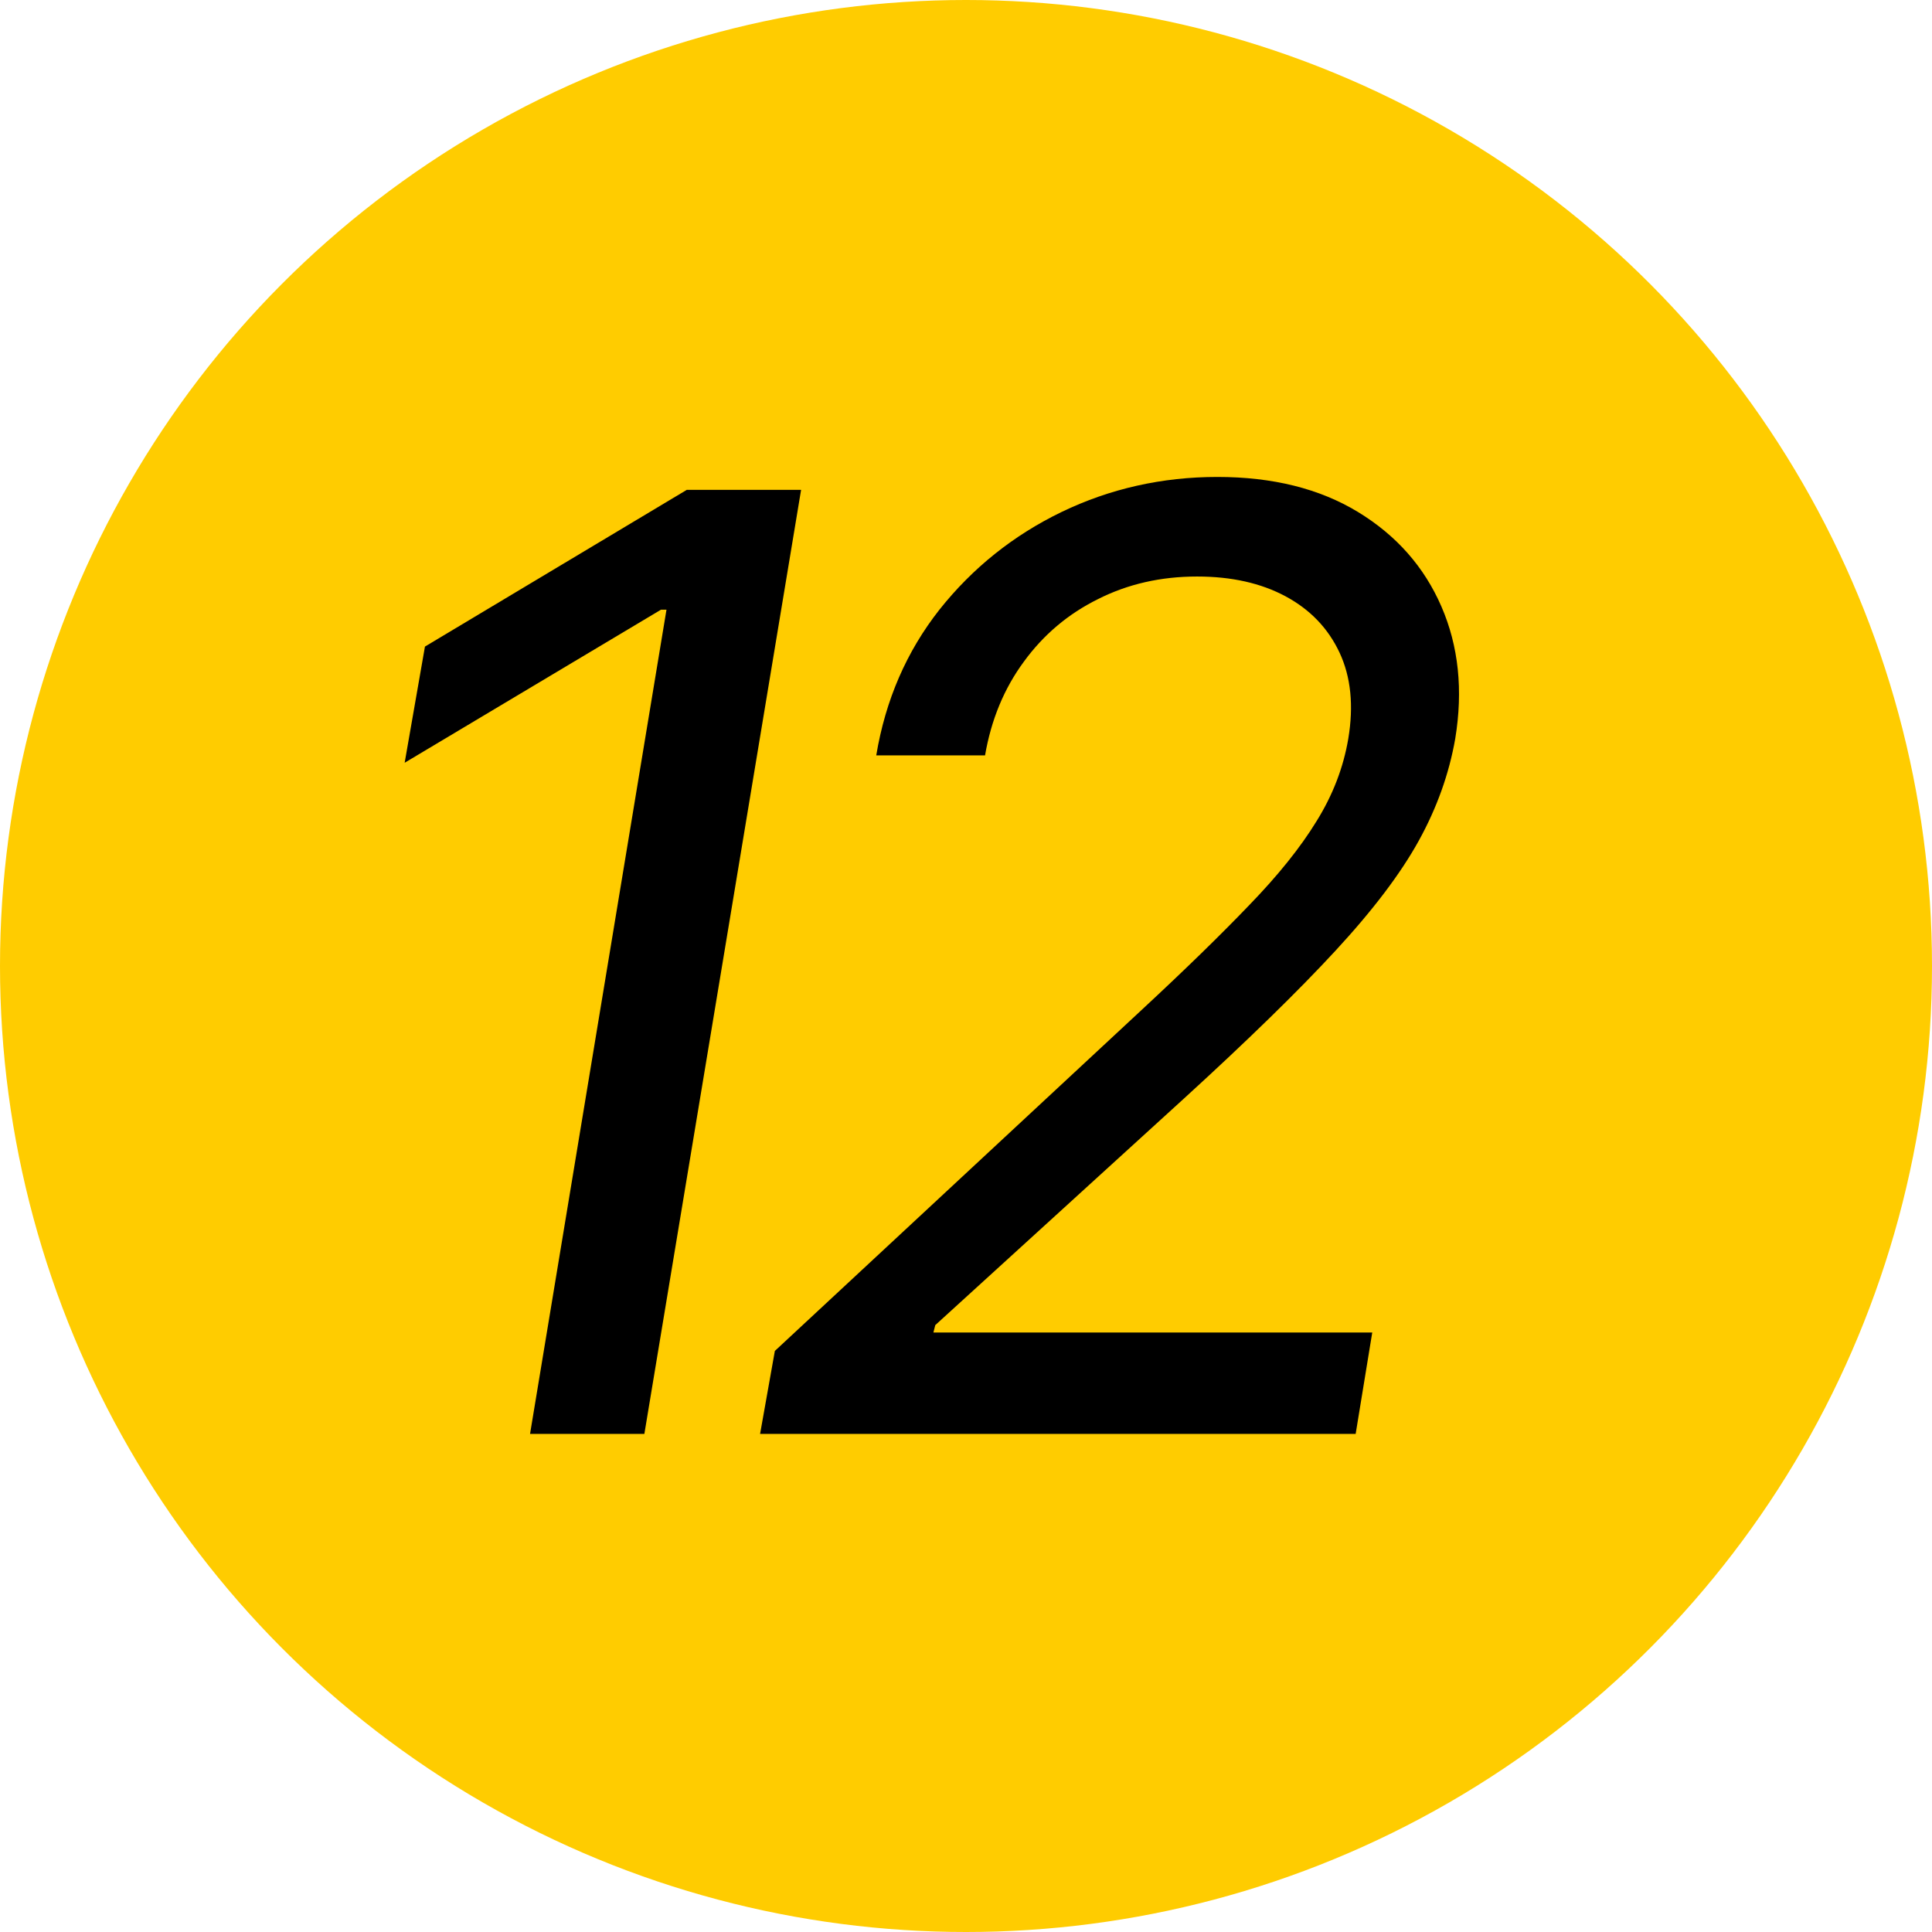 <svg width="128" height="128" viewBox="0 0 128 128" fill="none" xmlns="http://www.w3.org/2000/svg">
<circle cx="64" cy="64" r="64" fill="#FFCC00"/>
<path d="M53.074 32.455L42.691 95H35.117L44.156 40.395H43.79L26.81 50.534L28.154 42.838L45.5 32.455H53.074ZM50.358 95L51.336 89.503L75.645 66.903C78.496 64.257 80.868 61.946 82.761 59.971C84.675 57.996 86.161 56.143 87.22 54.413C88.299 52.682 89.001 50.86 89.327 48.946C89.694 46.747 89.5 44.843 88.747 43.235C87.994 41.627 86.803 40.385 85.174 39.509C83.545 38.634 81.591 38.196 79.31 38.196C76.908 38.196 74.719 38.695 72.744 39.693C70.769 40.67 69.13 42.054 67.827 43.846C66.524 45.617 65.669 47.684 65.262 50.045H58.054C58.665 46.381 60.06 43.164 62.238 40.395C64.437 37.626 67.135 35.468 70.332 33.92C73.548 32.373 76.989 31.599 80.654 31.599C84.319 31.599 87.424 32.373 89.969 33.92C92.513 35.468 94.356 37.555 95.496 40.181C96.636 42.807 96.942 45.729 96.412 48.946C96.005 51.267 95.201 53.517 94 55.695C92.799 57.874 90.956 60.307 88.472 62.994C86.009 65.662 82.669 68.919 78.455 72.767L61.964 87.793L61.841 88.281H90.915L89.816 95H50.358Z" fill="black"/>
</svg>
